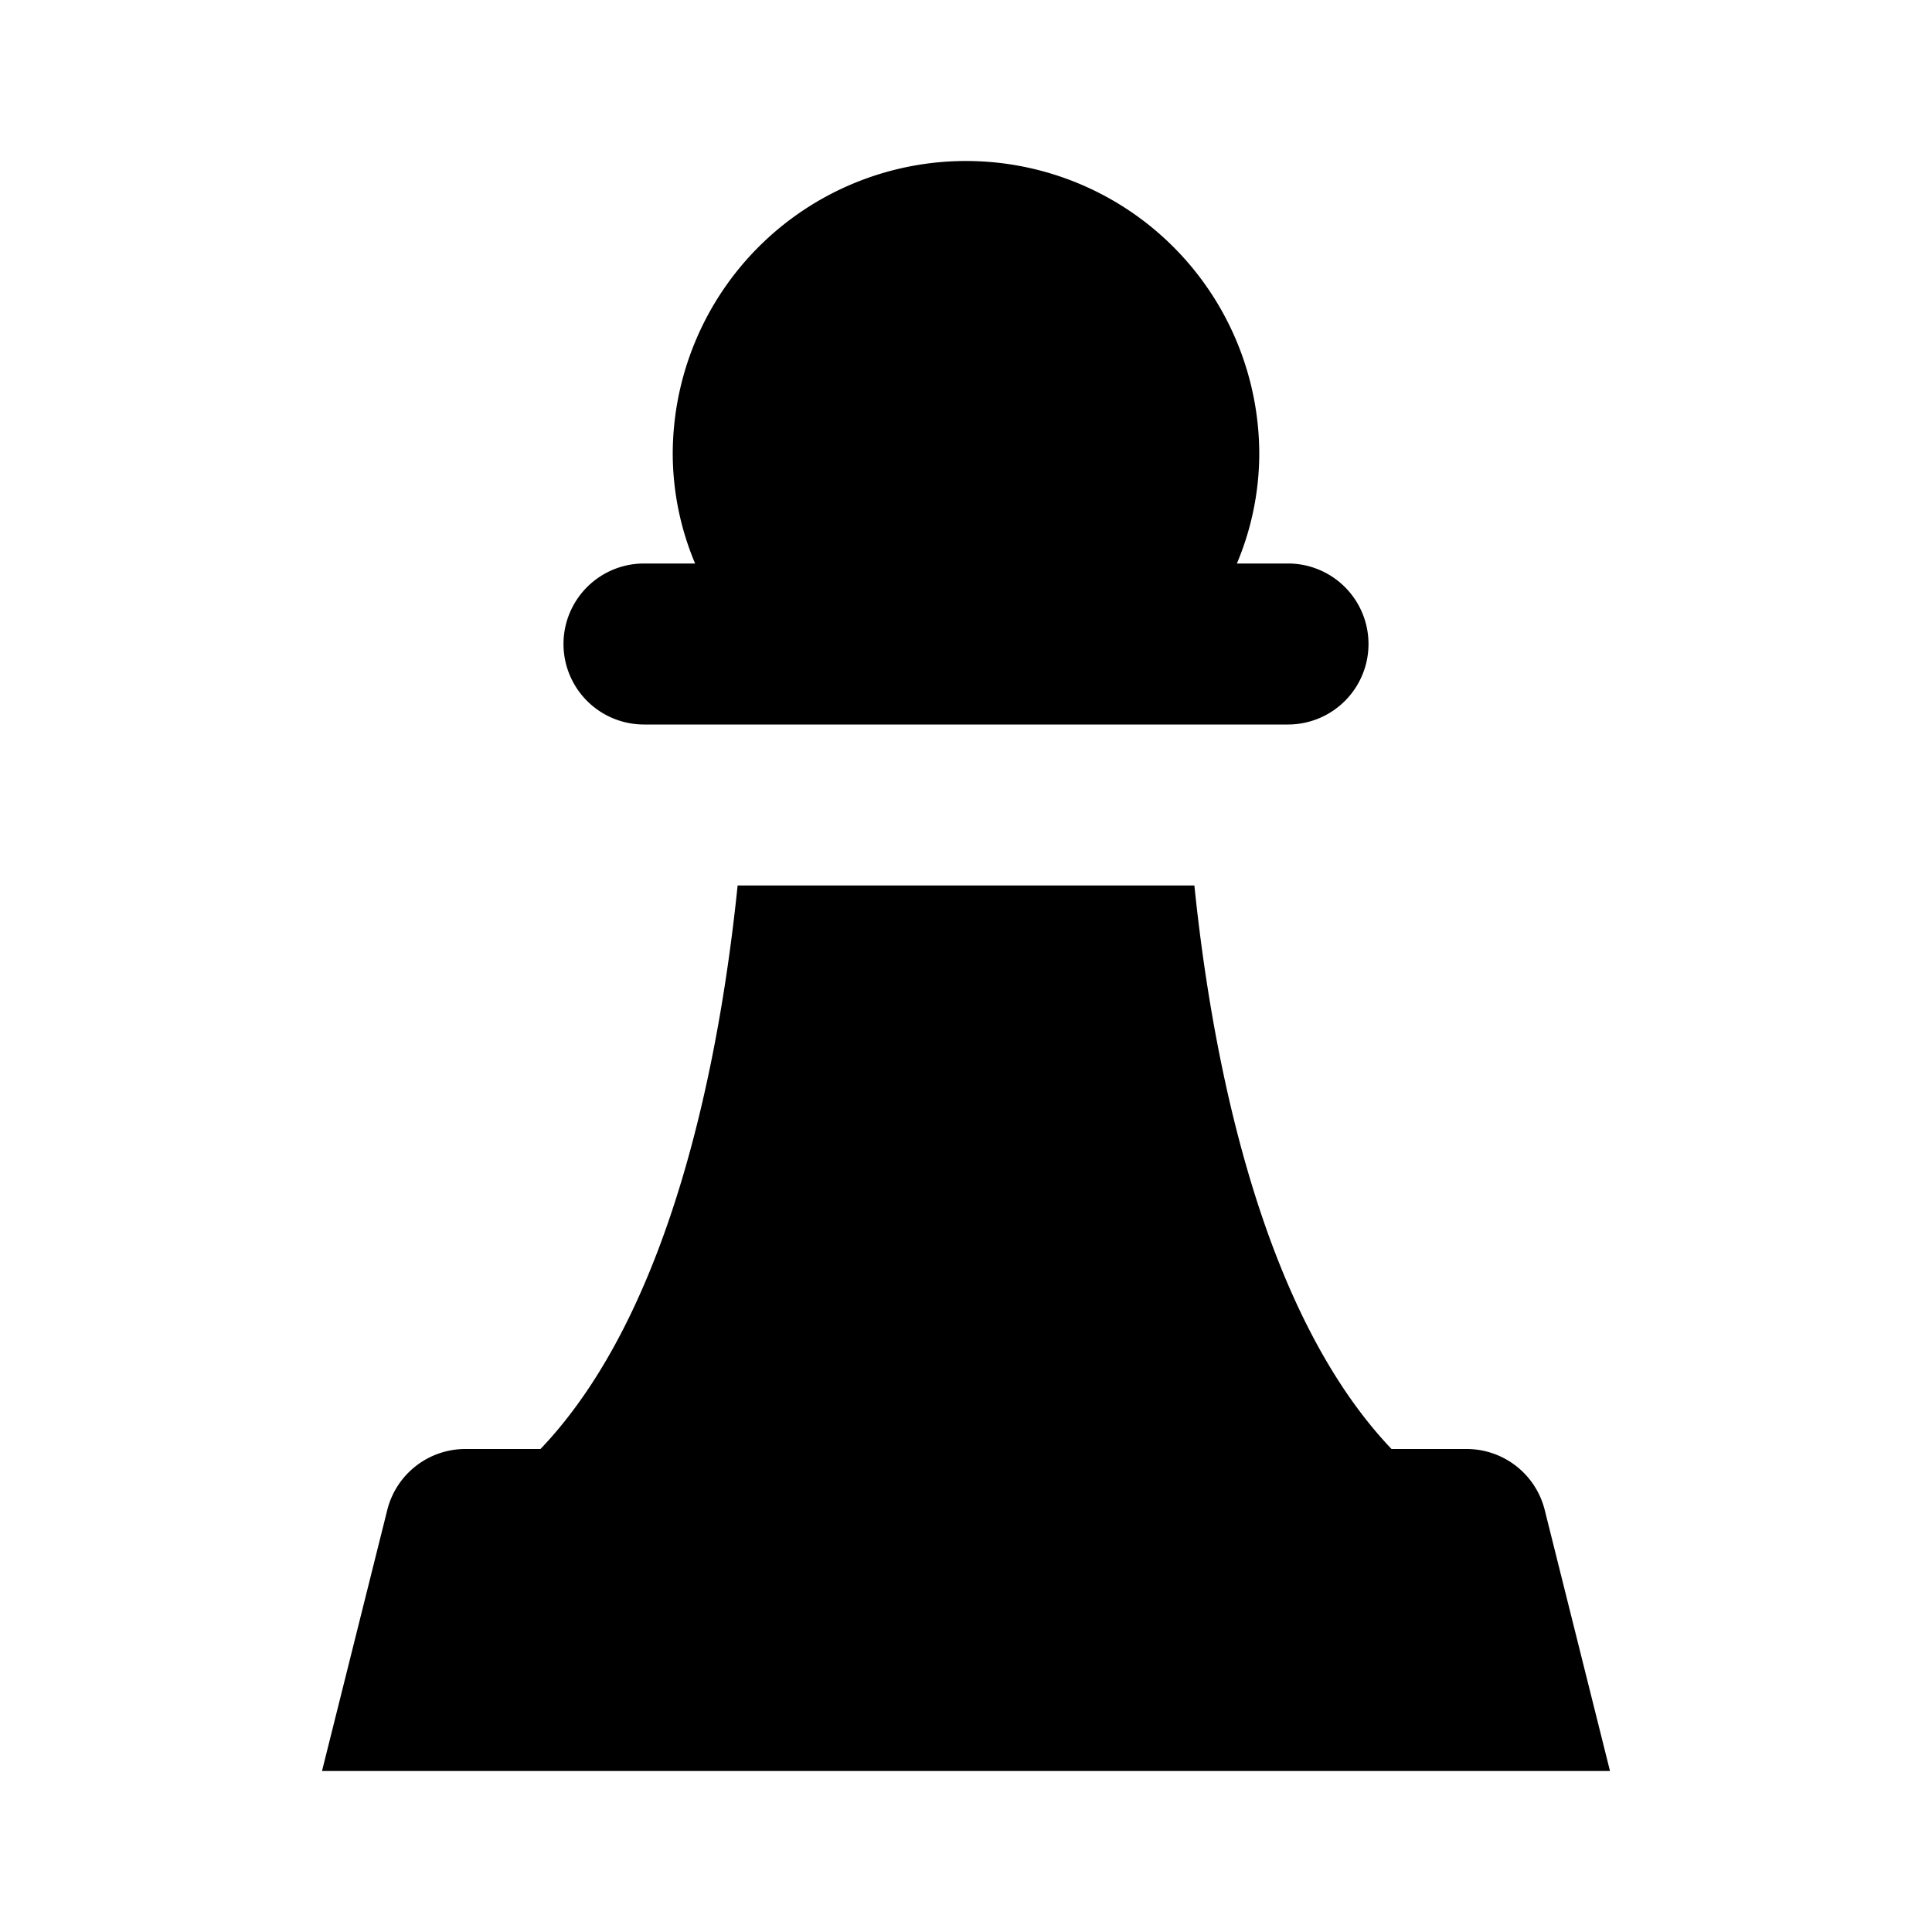 <?xml version="1.0" encoding="utf-8"?><!-- Uploaded to: SVG Repo, www.svgrepo.com, Generator: SVG Repo Mixer Tools -->
<svg fill="#000000" width="800px" height="800px" viewBox="0 0 24 24" xmlns="http://www.w3.org/2000/svg"><path d="M19.189,18.757a1,1,0,0,0-.97-.757h-.933c-1.644-1.726-2.235-4.918-2.449-7H9.163c-.214,2.082-.8,5.274-2.449,7H5.781a1,1,0,0,0-.97.757L4,22H20Z"/><path d="M8,9h8a1,1,0,0,0,0-2h-.635a3.523,3.523,0,0,0,.278-1.357,3.643,3.643,0,0,0-7.286,0A3.523,3.523,0,0,0,8.635,7H8A1,1,0,0,0,8,9Z"/></svg>